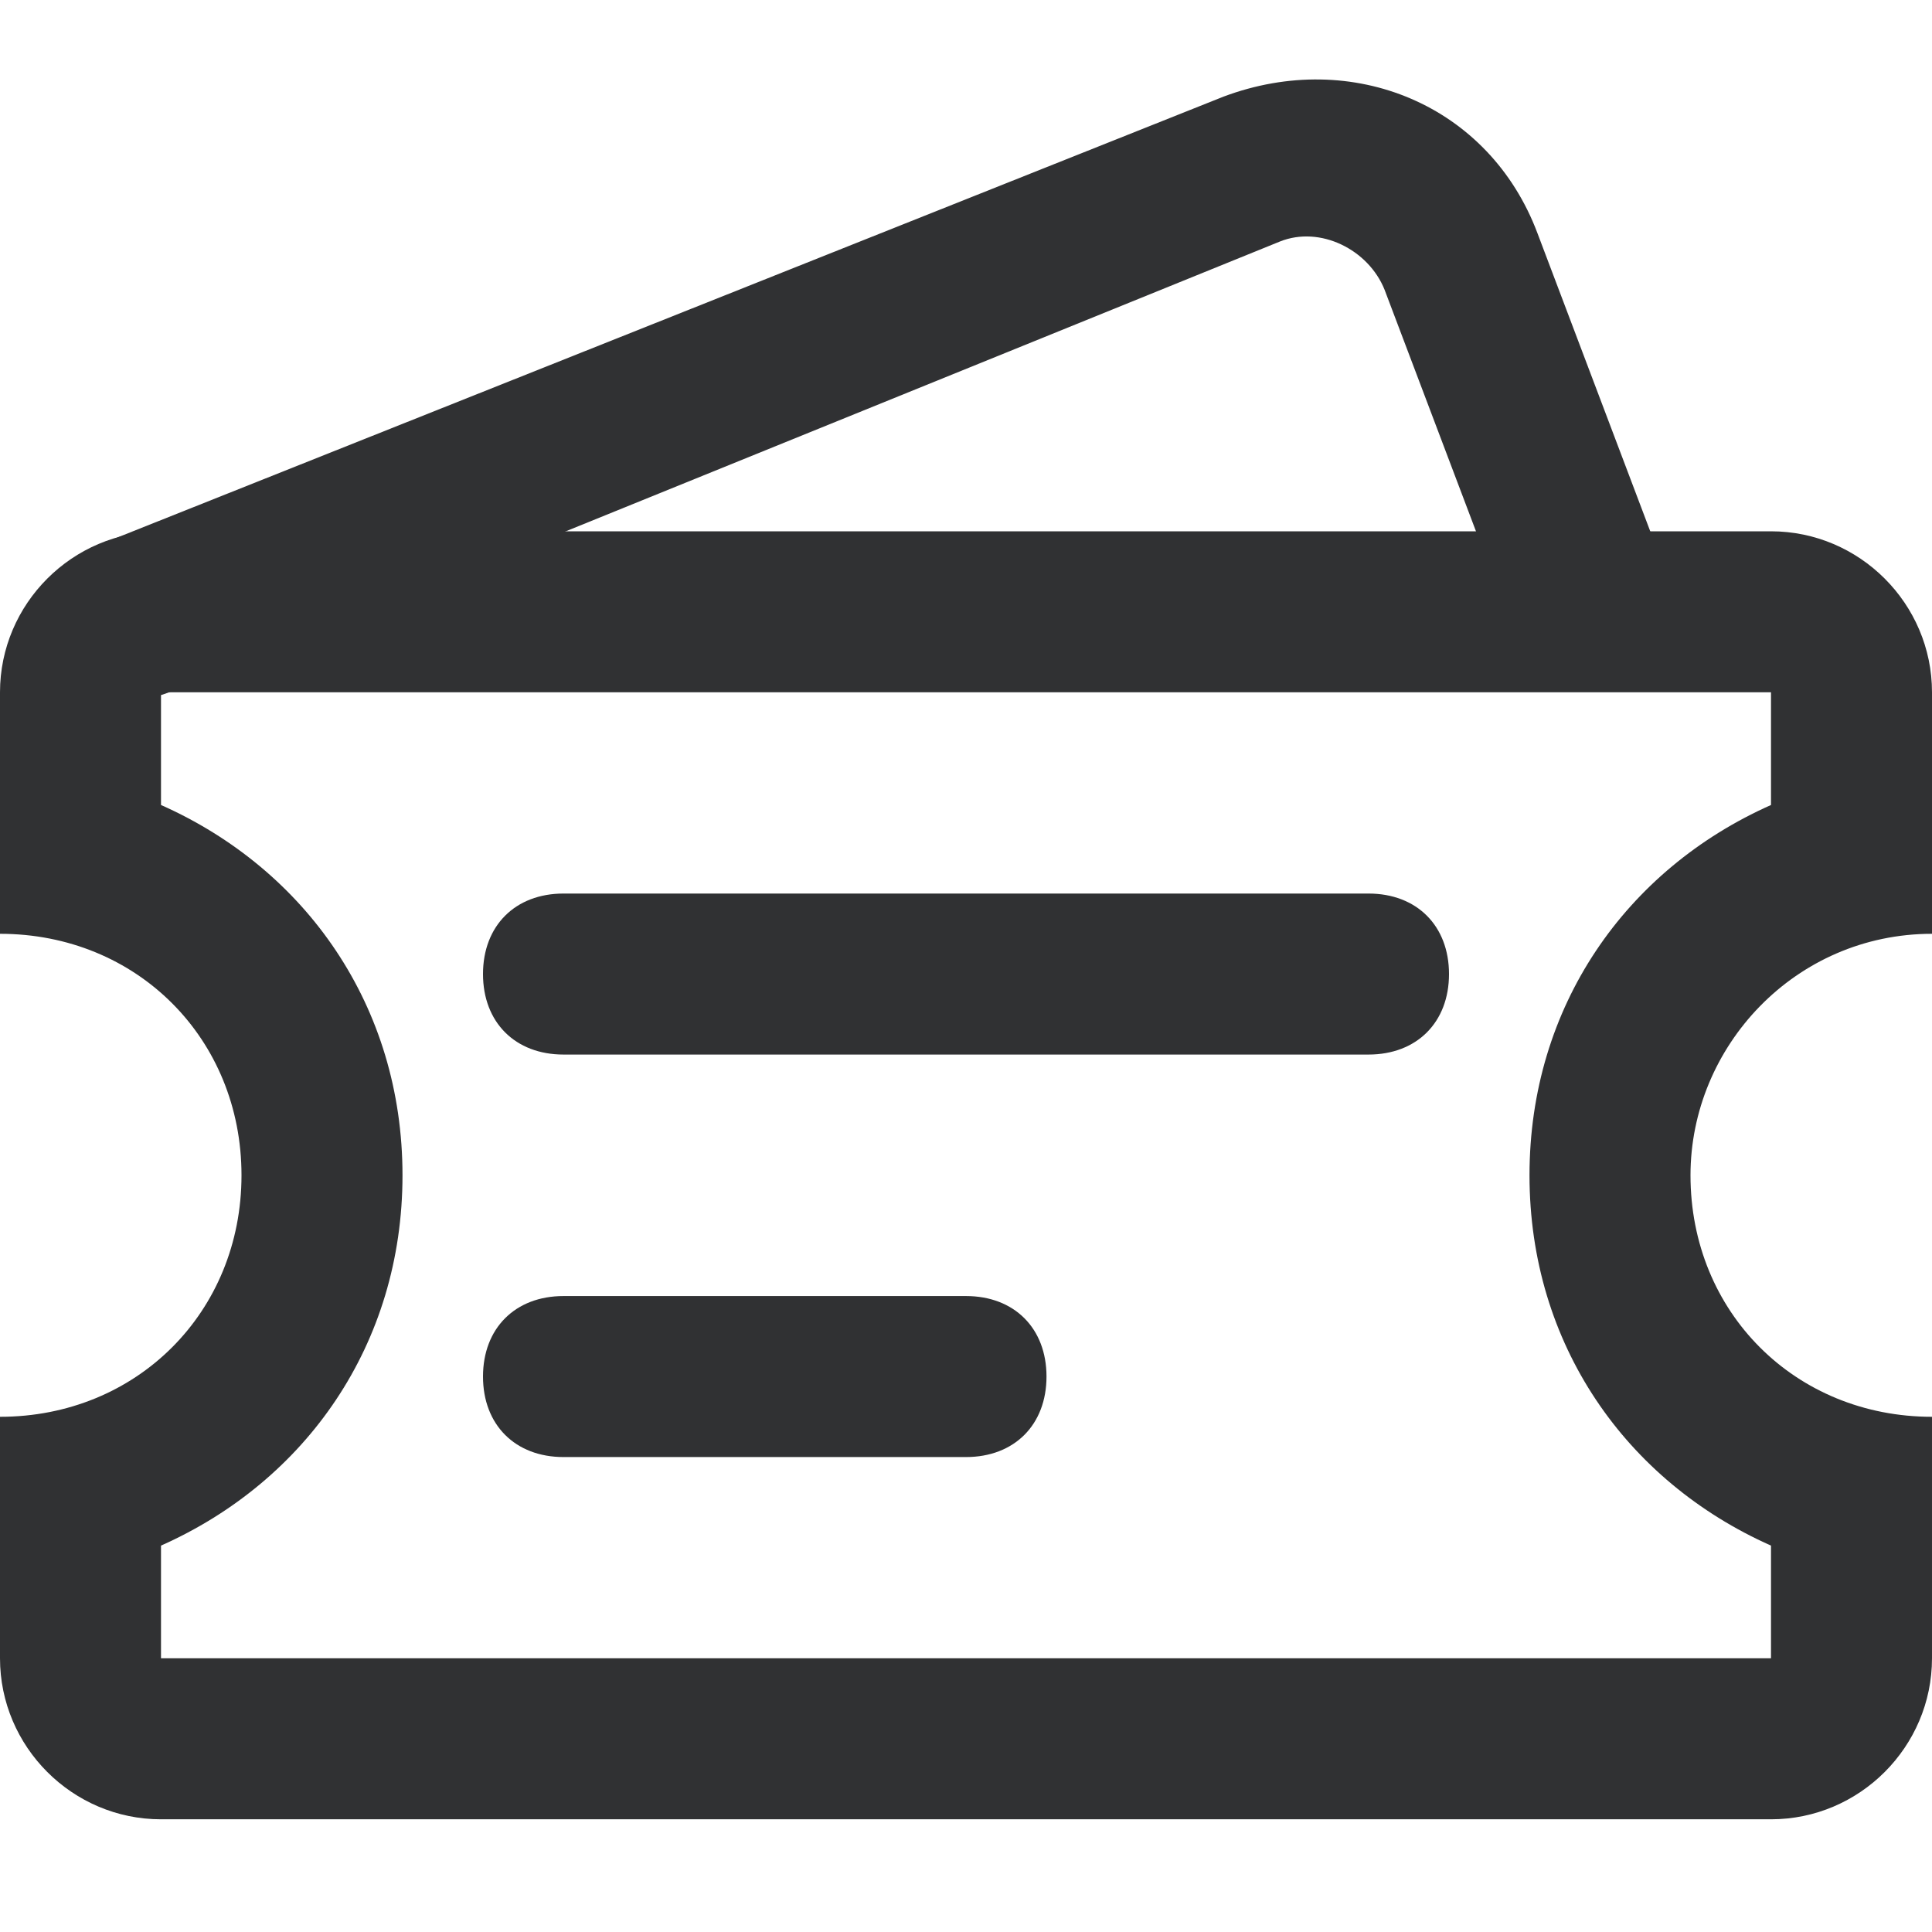 <svg t="1685551244387" class="icon" viewBox="0 0 1024 1024" version="1.1" xmlns="http://www.w3.org/2000/svg" p-id="1960" width="200" height="200"><path d="M1024 494.933v-128c0-46.933-38.4-85.333-85.333-85.333H85.333c-46.933 0-85.333 38.4-85.333 85.333v128c72.533 0 128 55.467 128 128s-55.467 128-128 128v128c0 46.933 38.4 85.333 85.333 85.333h853.333c46.933 0 85.333-38.4 85.333-85.333v-128c-72.533 0-128-55.467-128-128 0-68.267 55.467-128 128-128z m-85.333 324.267v59.733H85.333v-59.733c76.8-34.133 128-106.667 128-196.267 0-89.6-51.2-162.133-128-196.267V366.933h853.333V426.667c-76.8 34.133-128 106.667-128 196.267 0 89.6 51.2 162.133 128 196.267z" fill="#303133" p-id="1961"></path><path d="M256 516.267c0-25.6 17.067-42.667 42.667-42.667h426.667c25.6 0 42.667 17.067 42.667 42.667s-17.067 42.667-42.667 42.667H298.667c-25.6 0-42.667-17.067-42.667-42.667zM256 729.6c0-25.6 17.067-42.667 42.667-42.667h213.333c25.6 0 42.667 17.067 42.667 42.667s-17.067 42.667-42.667 42.667H298.667c-25.6 0-42.667-17.067-42.667-42.667zM733.867 153.6c-8.533-21.333-34.133-34.133-55.467-25.6L89.6 366.933C68.267 375.467 42.667 366.933 34.133 341.333c-8.533-21.333 0-46.933 25.6-55.467l588.8-234.667c68.267-25.6 140.8 4.267 166.4 72.533l59.733 157.867c8.533 21.333-4.267 46.933-25.6 55.467-21.333 8.533-46.933-4.267-55.467-25.6l-59.733-157.867z" fill="#303133" p-id="1962"></path></svg>